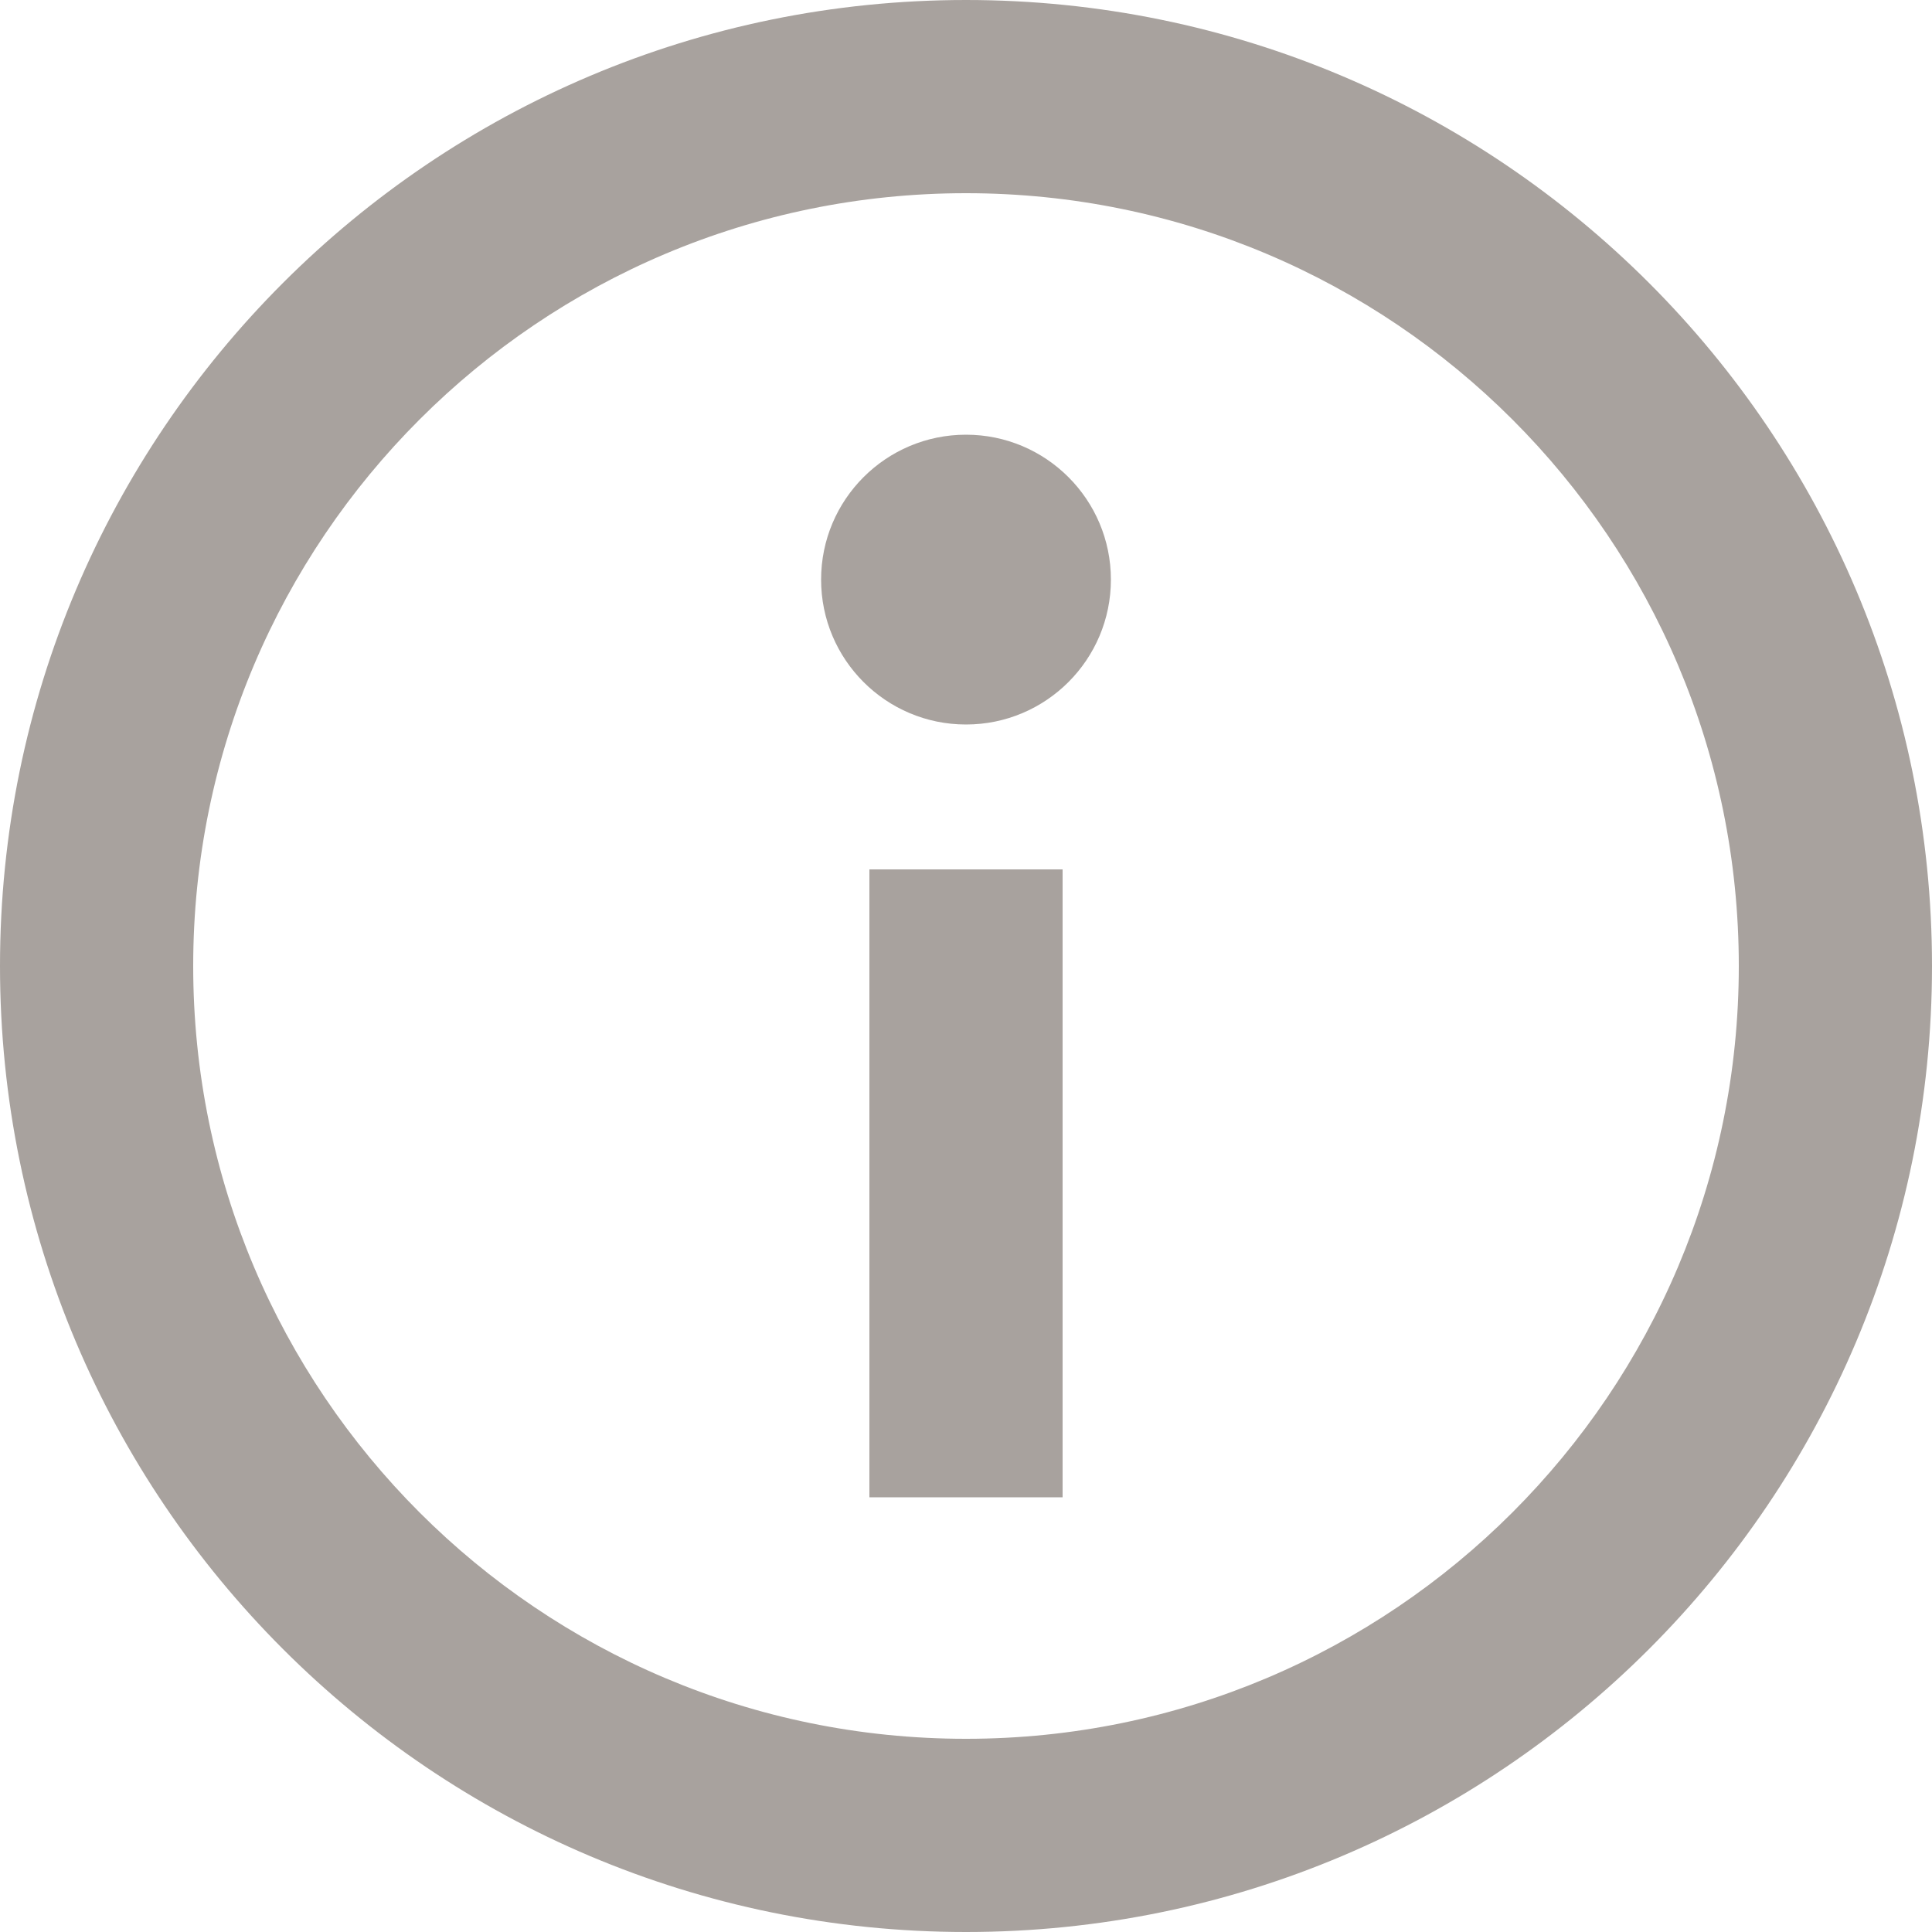<svg width="17" height="17" viewBox="0 0 17 17" fill="none" xmlns="http://www.w3.org/2000/svg">
<path d="M7.225 5.1C7.225 4.396 7.796 3.825 8.5 3.825C9.204 3.825 9.775 4.396 9.775 5.1C9.775 5.804 9.204 6.375 8.5 6.375C7.796 6.375 7.225 5.804 7.225 5.1Z" fill="#A8A29E"/>
<path d="M7.65 13.175V7.65H9.35V13.175H7.65Z" fill="#A8A29E"/>
<path fill-rule="evenodd" clip-rule="evenodd" d="M8.5 0C3.806 0 0 3.806 0 8.5C0 13.194 3.806 17 8.5 17C13.194 17 17 13.194 17 8.5C17 3.806 13.194 0 8.5 0ZM1.7 8.5C1.7 4.744 4.744 1.7 8.5 1.7C12.255 1.7 15.3 4.744 15.3 8.5C15.3 12.255 12.255 15.3 8.5 15.3C4.744 15.3 1.7 12.255 1.7 8.5Z" fill="#A8A29E"/>
</svg>

